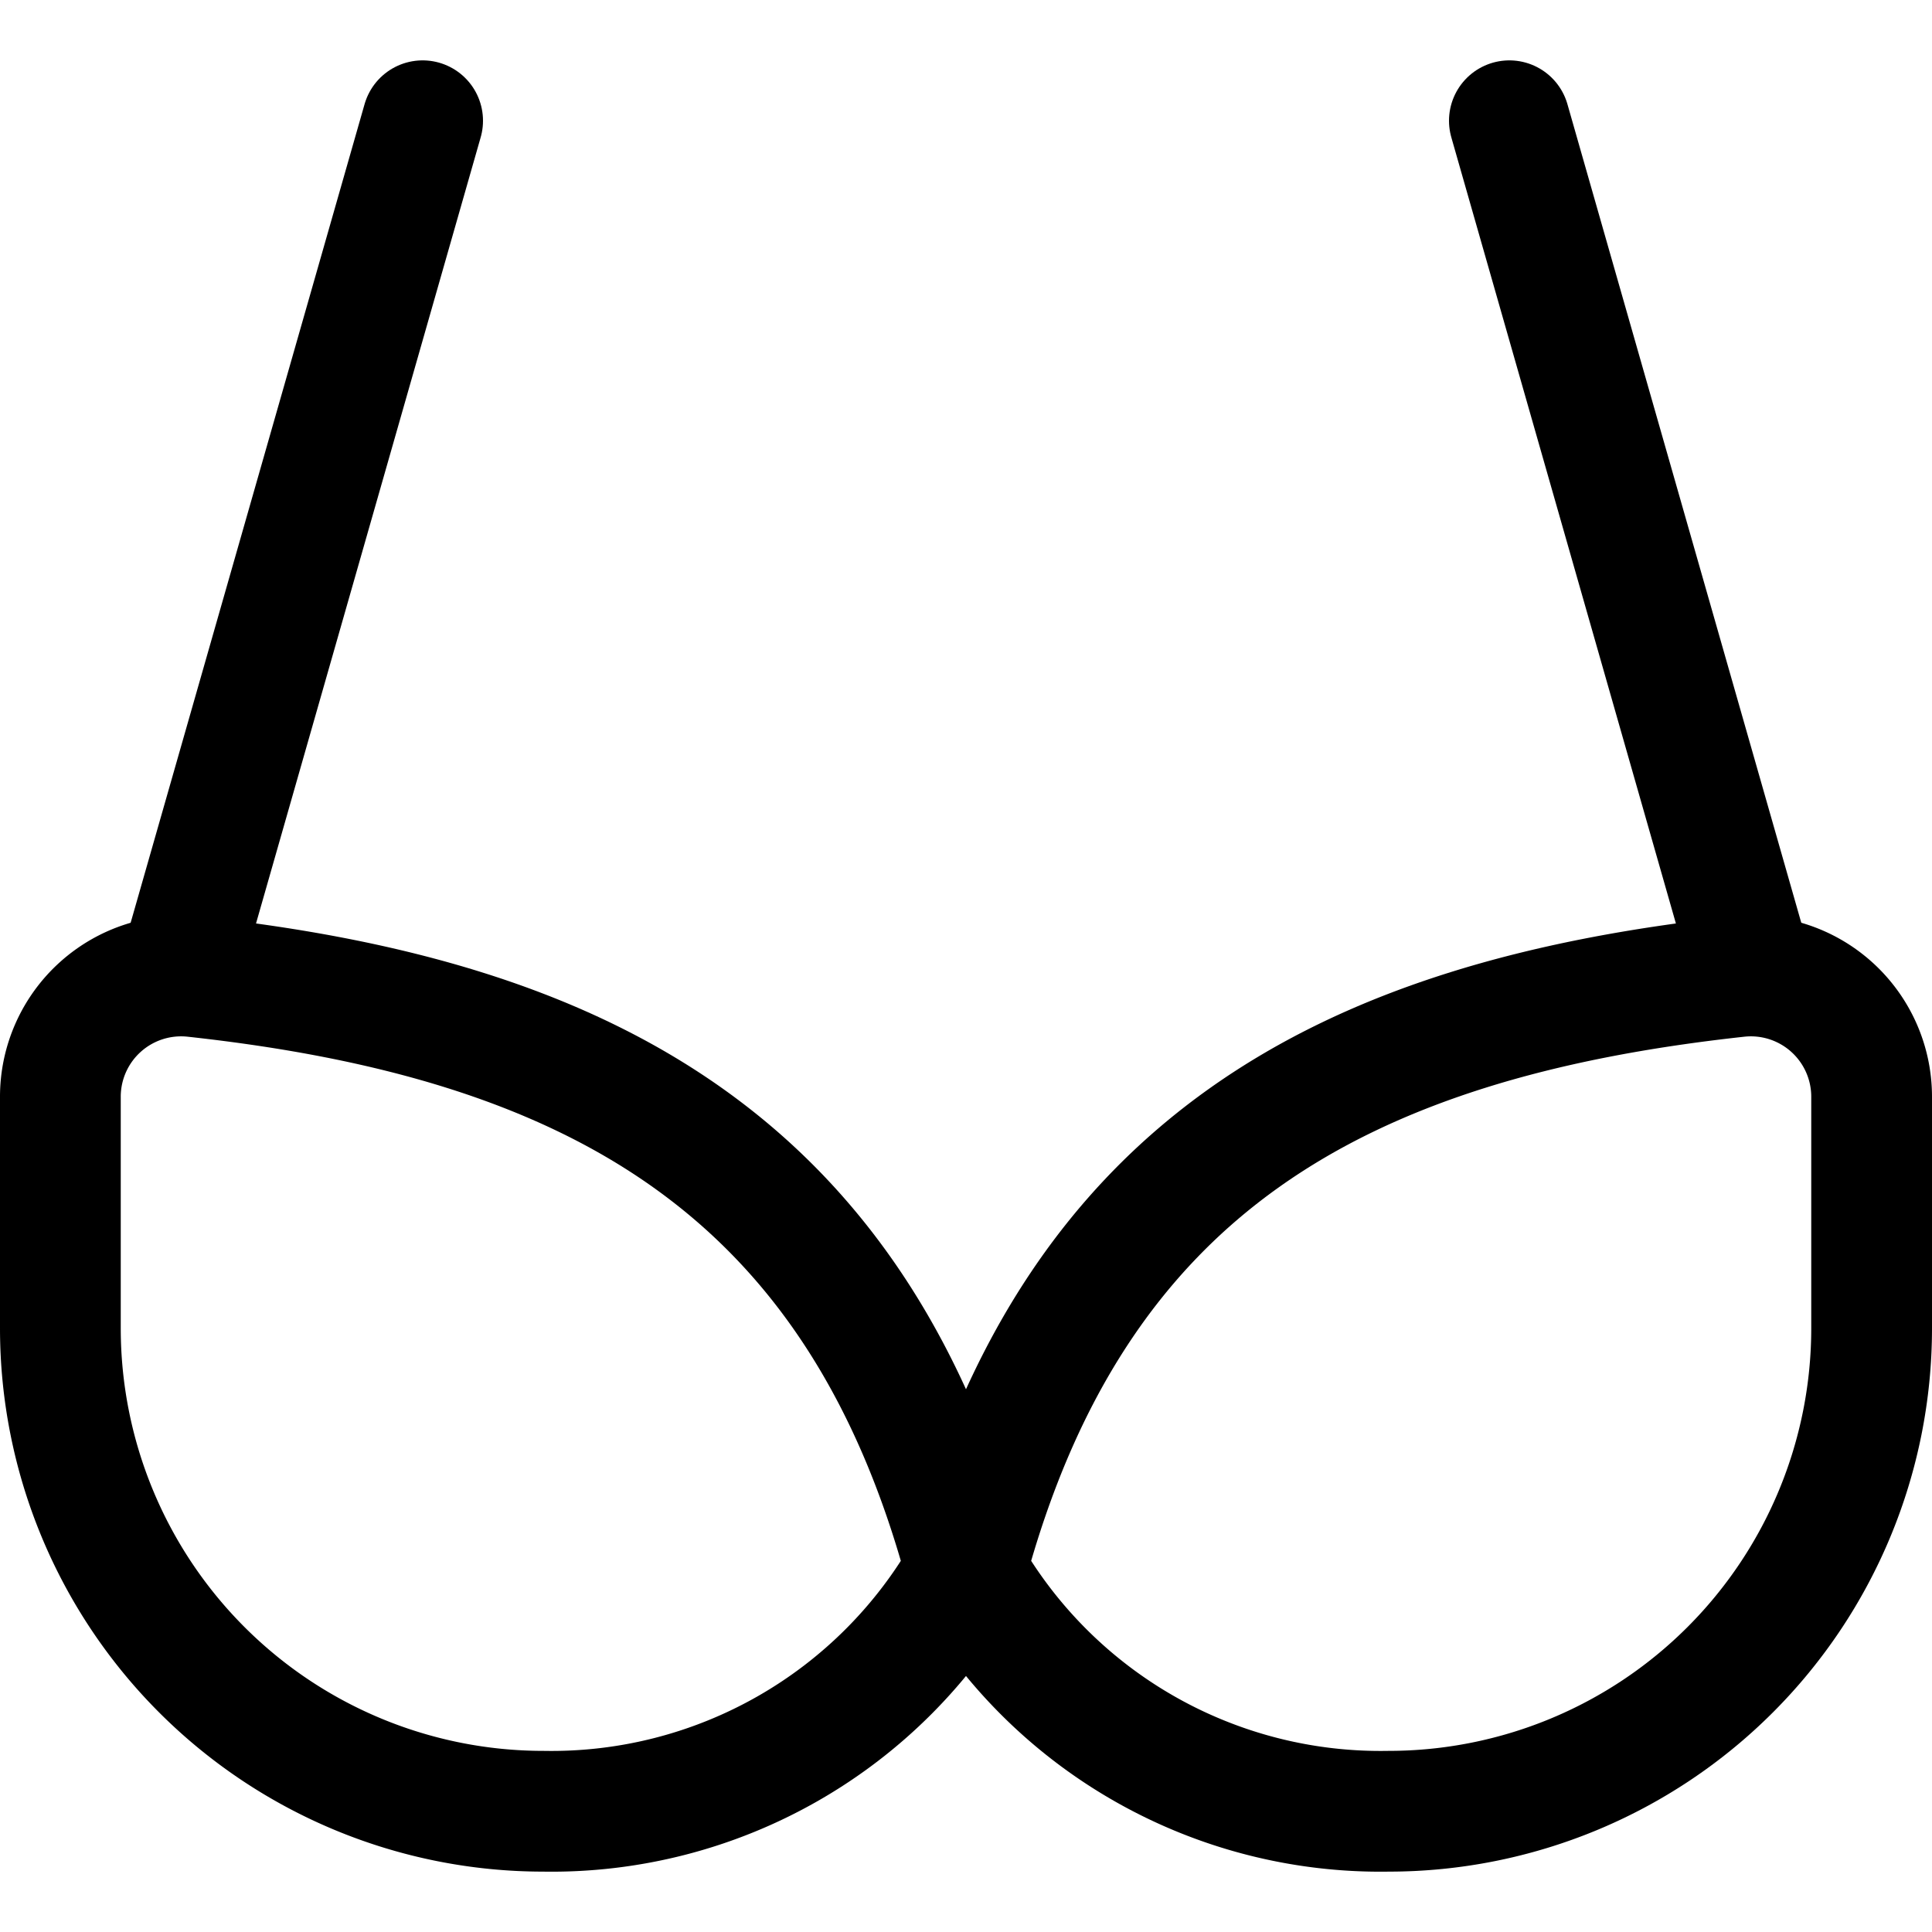 <svg id="Regular" xmlns="http://www.w3.org/2000/svg" viewBox="0 0 24 24"><defs><style>.cls-1{fill:none;stroke:currentColor;stroke-linecap:round;stroke-linejoin:round;stroke-width:1.5px;}</style></defs><title>underwear-bra</title><path class="cls-1" d="M2.415,12.133A1.5,1.5,0,0,0,.75,13.624V16.5a6,6,0,0,0,6,6,5.917,5.917,0,0,0,5.25-3C10.658,14.48,7.322,12.669,2.415,12.133Z"/><path class="cls-1" d="M21.585,12.133a1.5,1.5,0,0,1,1.665,1.491V16.5a6,6,0,0,1-6,6,5.917,5.917,0,0,1-5.25-3C13.342,14.48,16.678,12.669,21.585,12.133Z"/><line class="cls-1" x1="2.214" y1="12.124" x2="5.25" y2="1.5"/><line class="cls-1" x1="21.785" y1="12.124" x2="18.75" y2="1.5"/></svg>